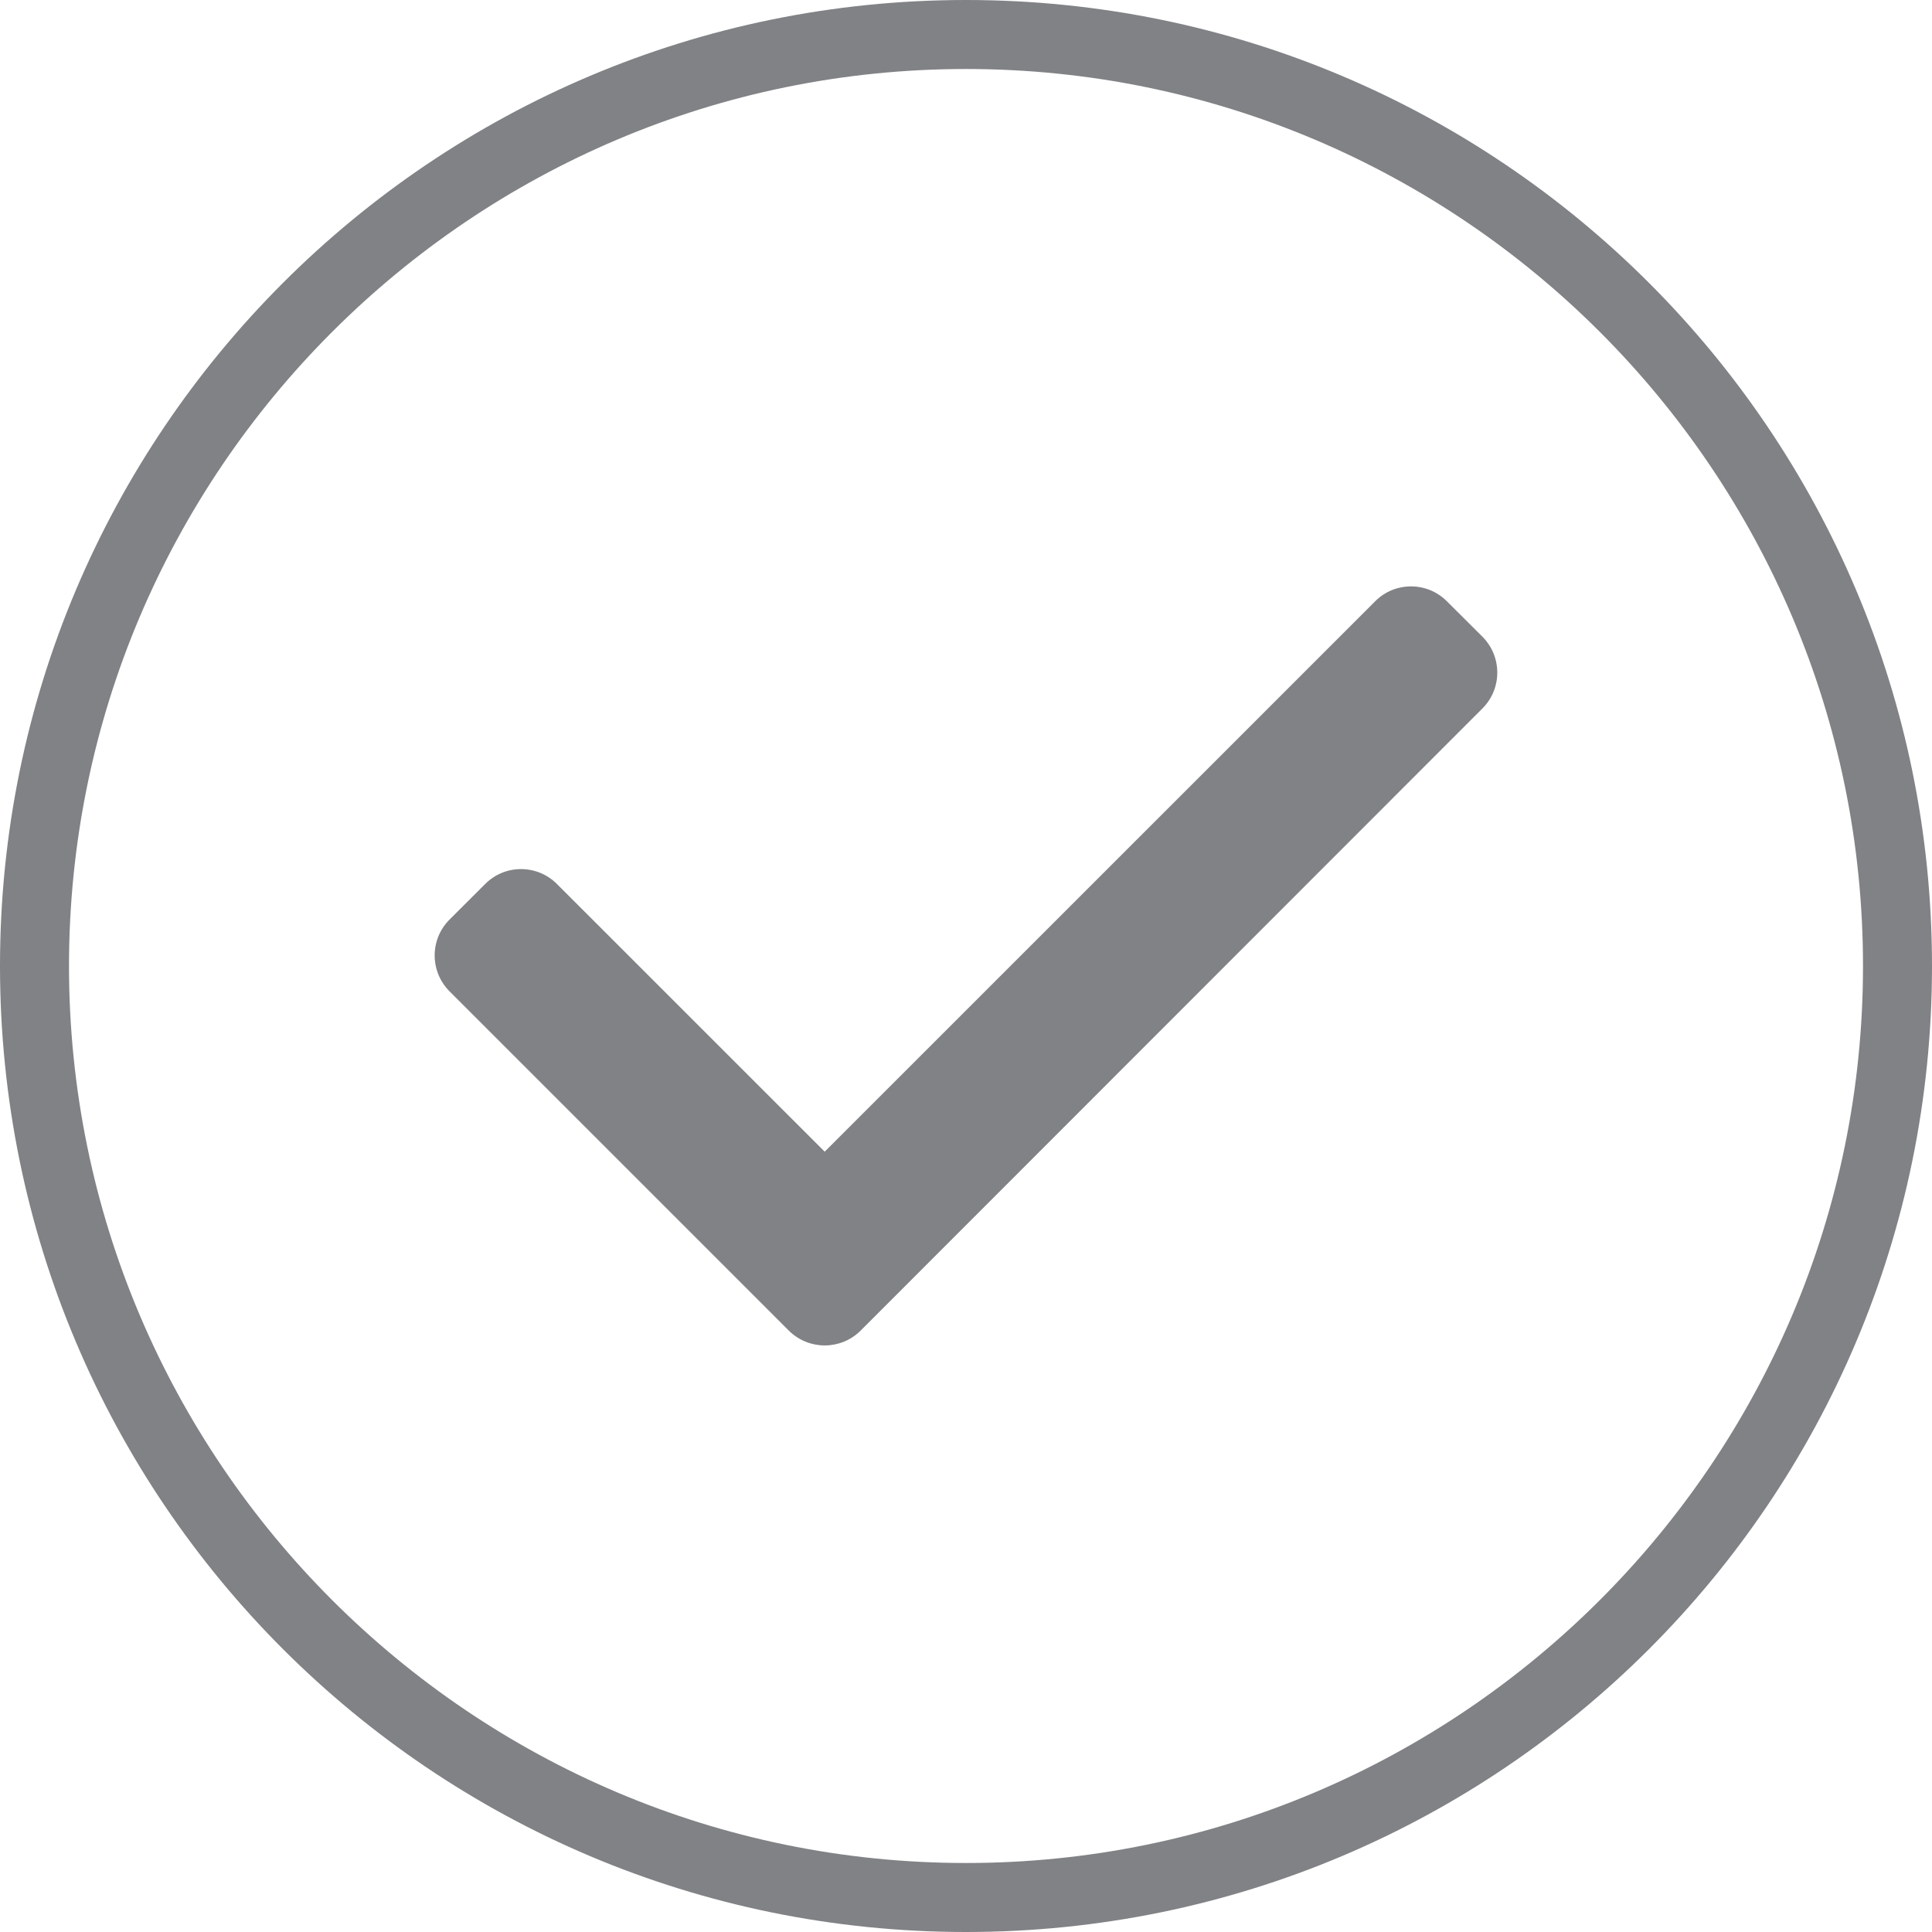 <svg width="28" xmlns="http://www.w3.org/2000/svg" height="28" viewBox="0 0 28 28" xmlns:xlink="http://www.w3.org/1999/xlink" enable-background="new 0 0 28 28">
<g fill="#808285">
<path d="M14,1c7.168,0,13,5.832,13,13s-5.832,13-13,13S1,21.168,1,14S6.832,1,14,1 M14,0C6.268,0,0,6.268,0,14   c0,7.732,6.268,14,14,14c7.732,0,14-6.268,14-14C28,6.268,21.732,0,14,0z"/>
<path d="m11.952,16.691l7.979-7.978c.285-.286 .752-.286 1.037,0l.518,.516c.285,.288 .285,.75 0,1.037l-9.015,9.02c-.287,.284-.75,.284-1.037,0l-4.92-4.92c-.286-.288-.286-.75 0-1.038l.519-.518c.286-.286 .75-.286 1.037,0l3.882,3.881z"/>
</g>
</svg>
